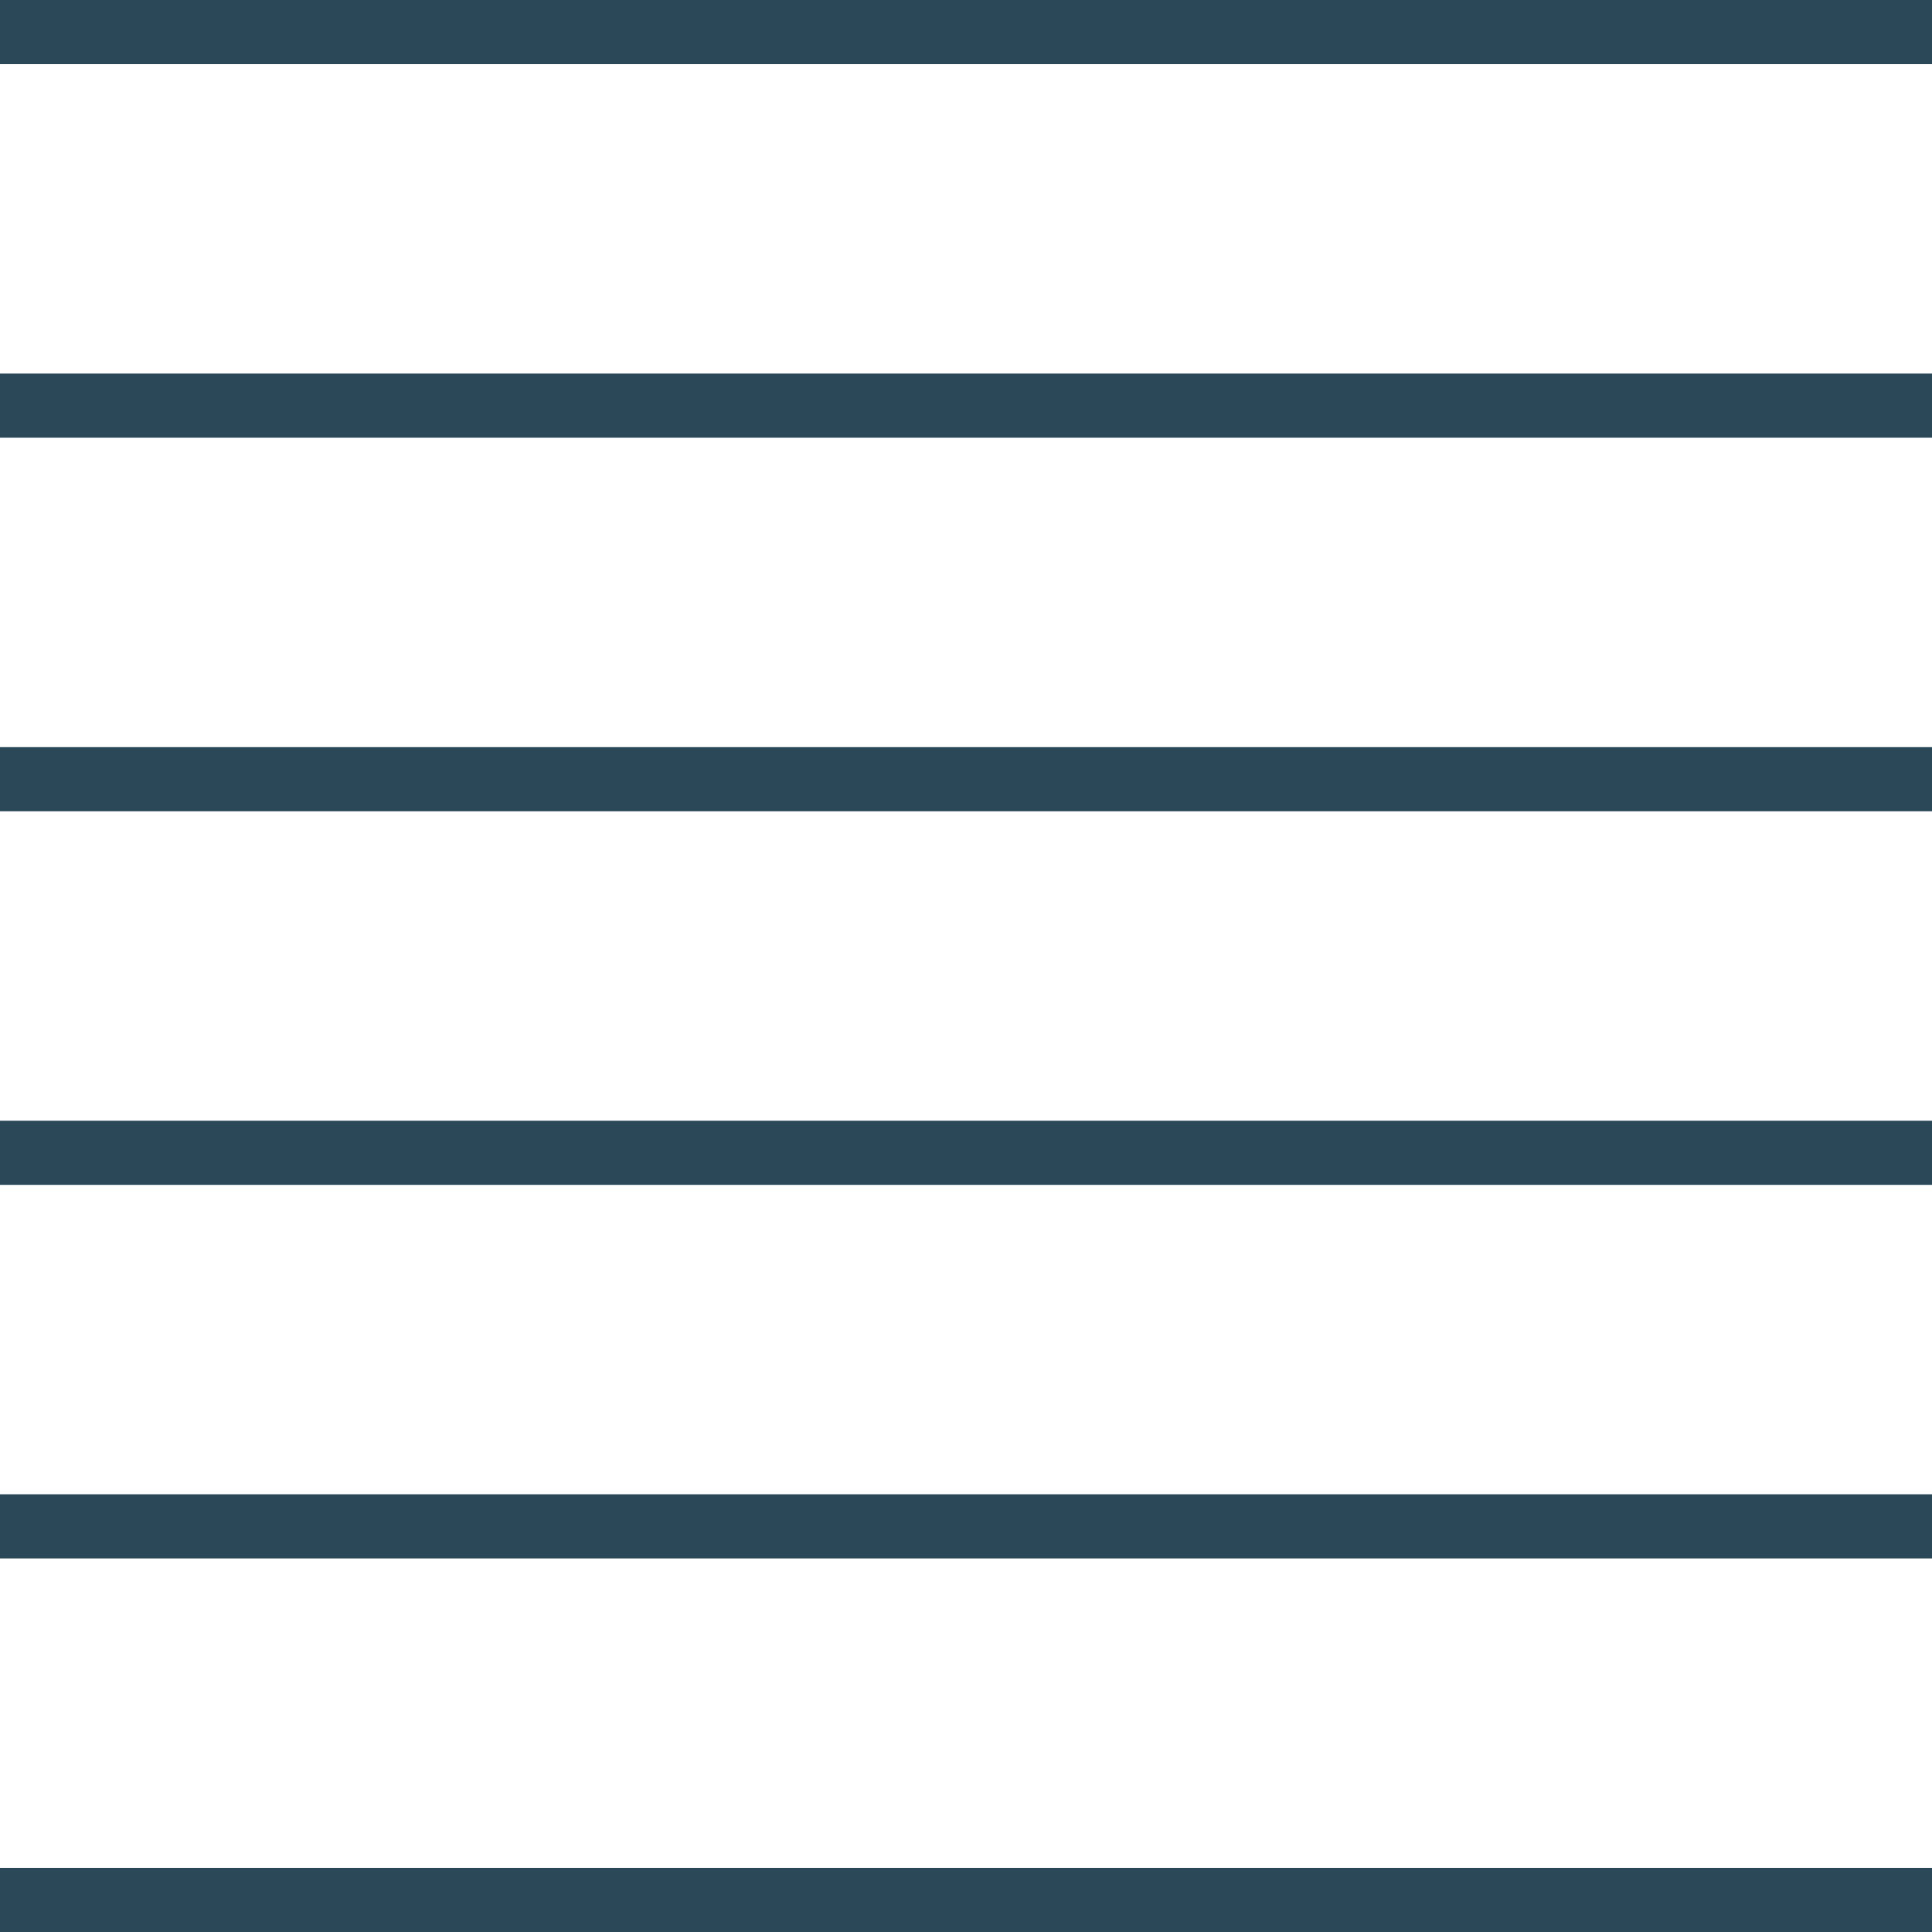 <svg width="512" height="512" viewBox="0 0 512 512" fill="none" xmlns="http://www.w3.org/2000/svg">
<g clip-path="url(#clip0_2156_125)">
<rect width="512" height="17" fill="#2A4858"/>
<rect y="99" width="512" height="17" fill="#2A4858"/>
<rect y="198" width="512" height="17" fill="#2A4858"/>
<rect y="297" width="512" height="17" fill="#2A4858"/>
<rect y="396" width="512" height="17" fill="#2A4858"/>
<rect y="495" width="512" height="17" fill="#2A4858"/>
</g>
<defs>
<clipPath id="clip0_2156_125">
<rect width="512" height="512" fill="white"/>
</clipPath>
</defs>
</svg>
